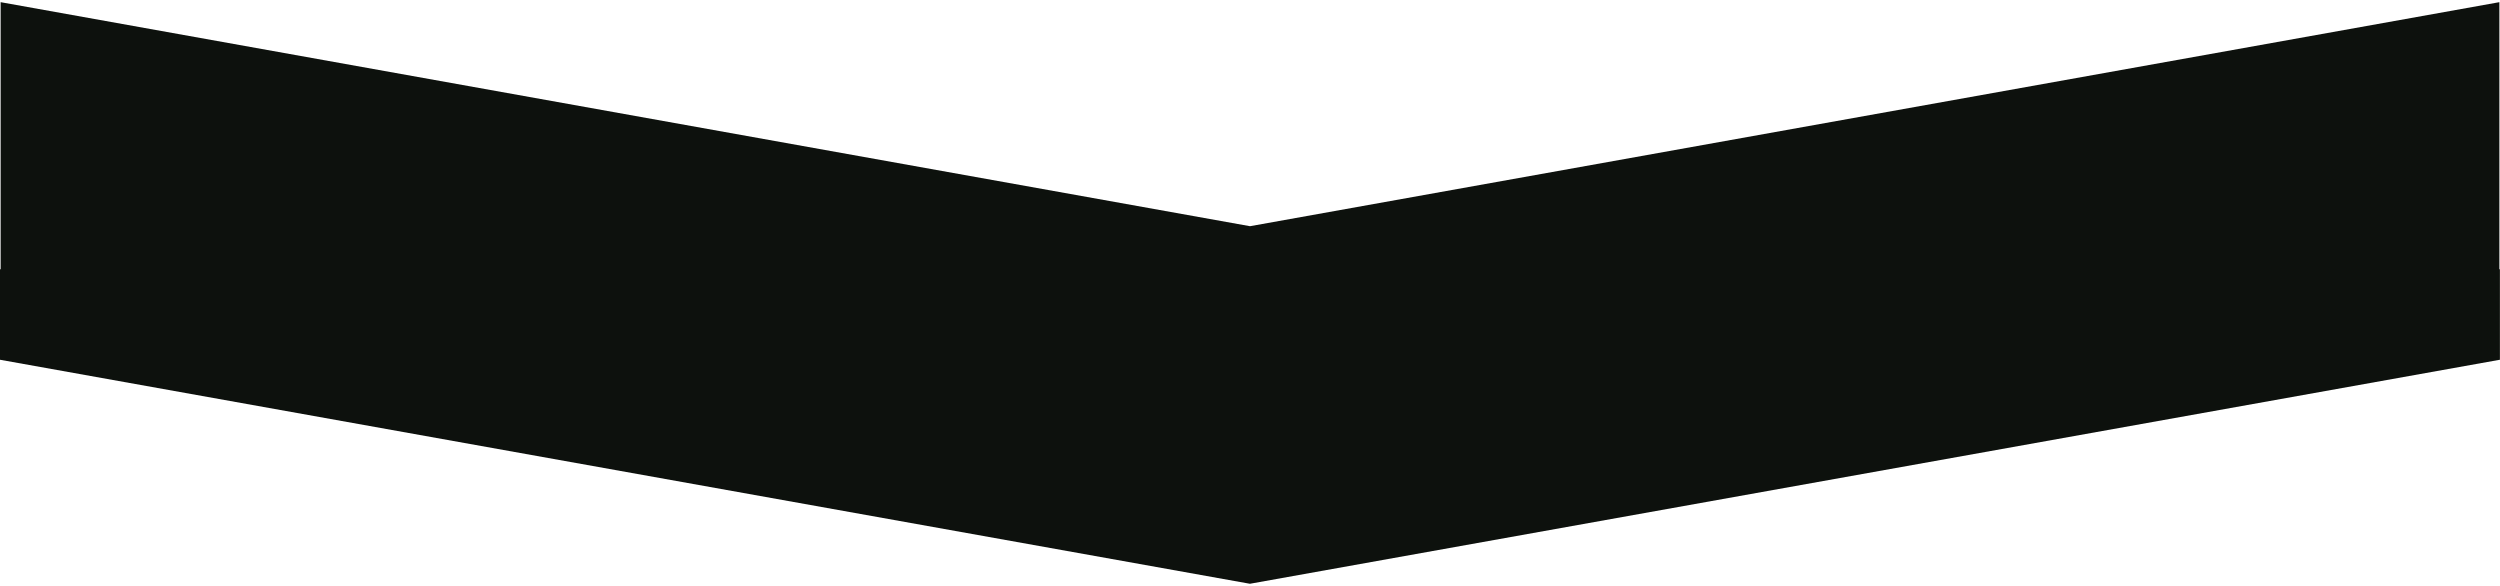 <?xml version="1.0" encoding="utf-8"?>
<!-- Generator: Adobe Illustrator 16.0.0, SVG Export Plug-In . SVG Version: 6.00 Build 0)  -->
<!DOCTYPE svg PUBLIC "-//W3C//DTD SVG 1.1//EN" "http://www.w3.org/Graphics/SVG/1.1/DTD/svg11.dtd">
<svg version="1.1" id="Layer_1" xmlns="http://www.w3.org/2000/svg" xmlns:xlink="http://www.w3.org/1999/xlink" x="0px" y="0px"
	 width="288px" height="67.5px" viewBox="0 0 288 67.5" enable-background="new 0 0 288 67.5" xml:space="preserve">
<polygon fill="#0D110D" points="287.928,31.021 287.928,0.25 144,26.058 0.073,0.25 0.073,31.021 -0.01,31.021 -0.01,41.442 
	143.989,67.25 287.99,41.442 287.99,31.021 "/>
</svg>
